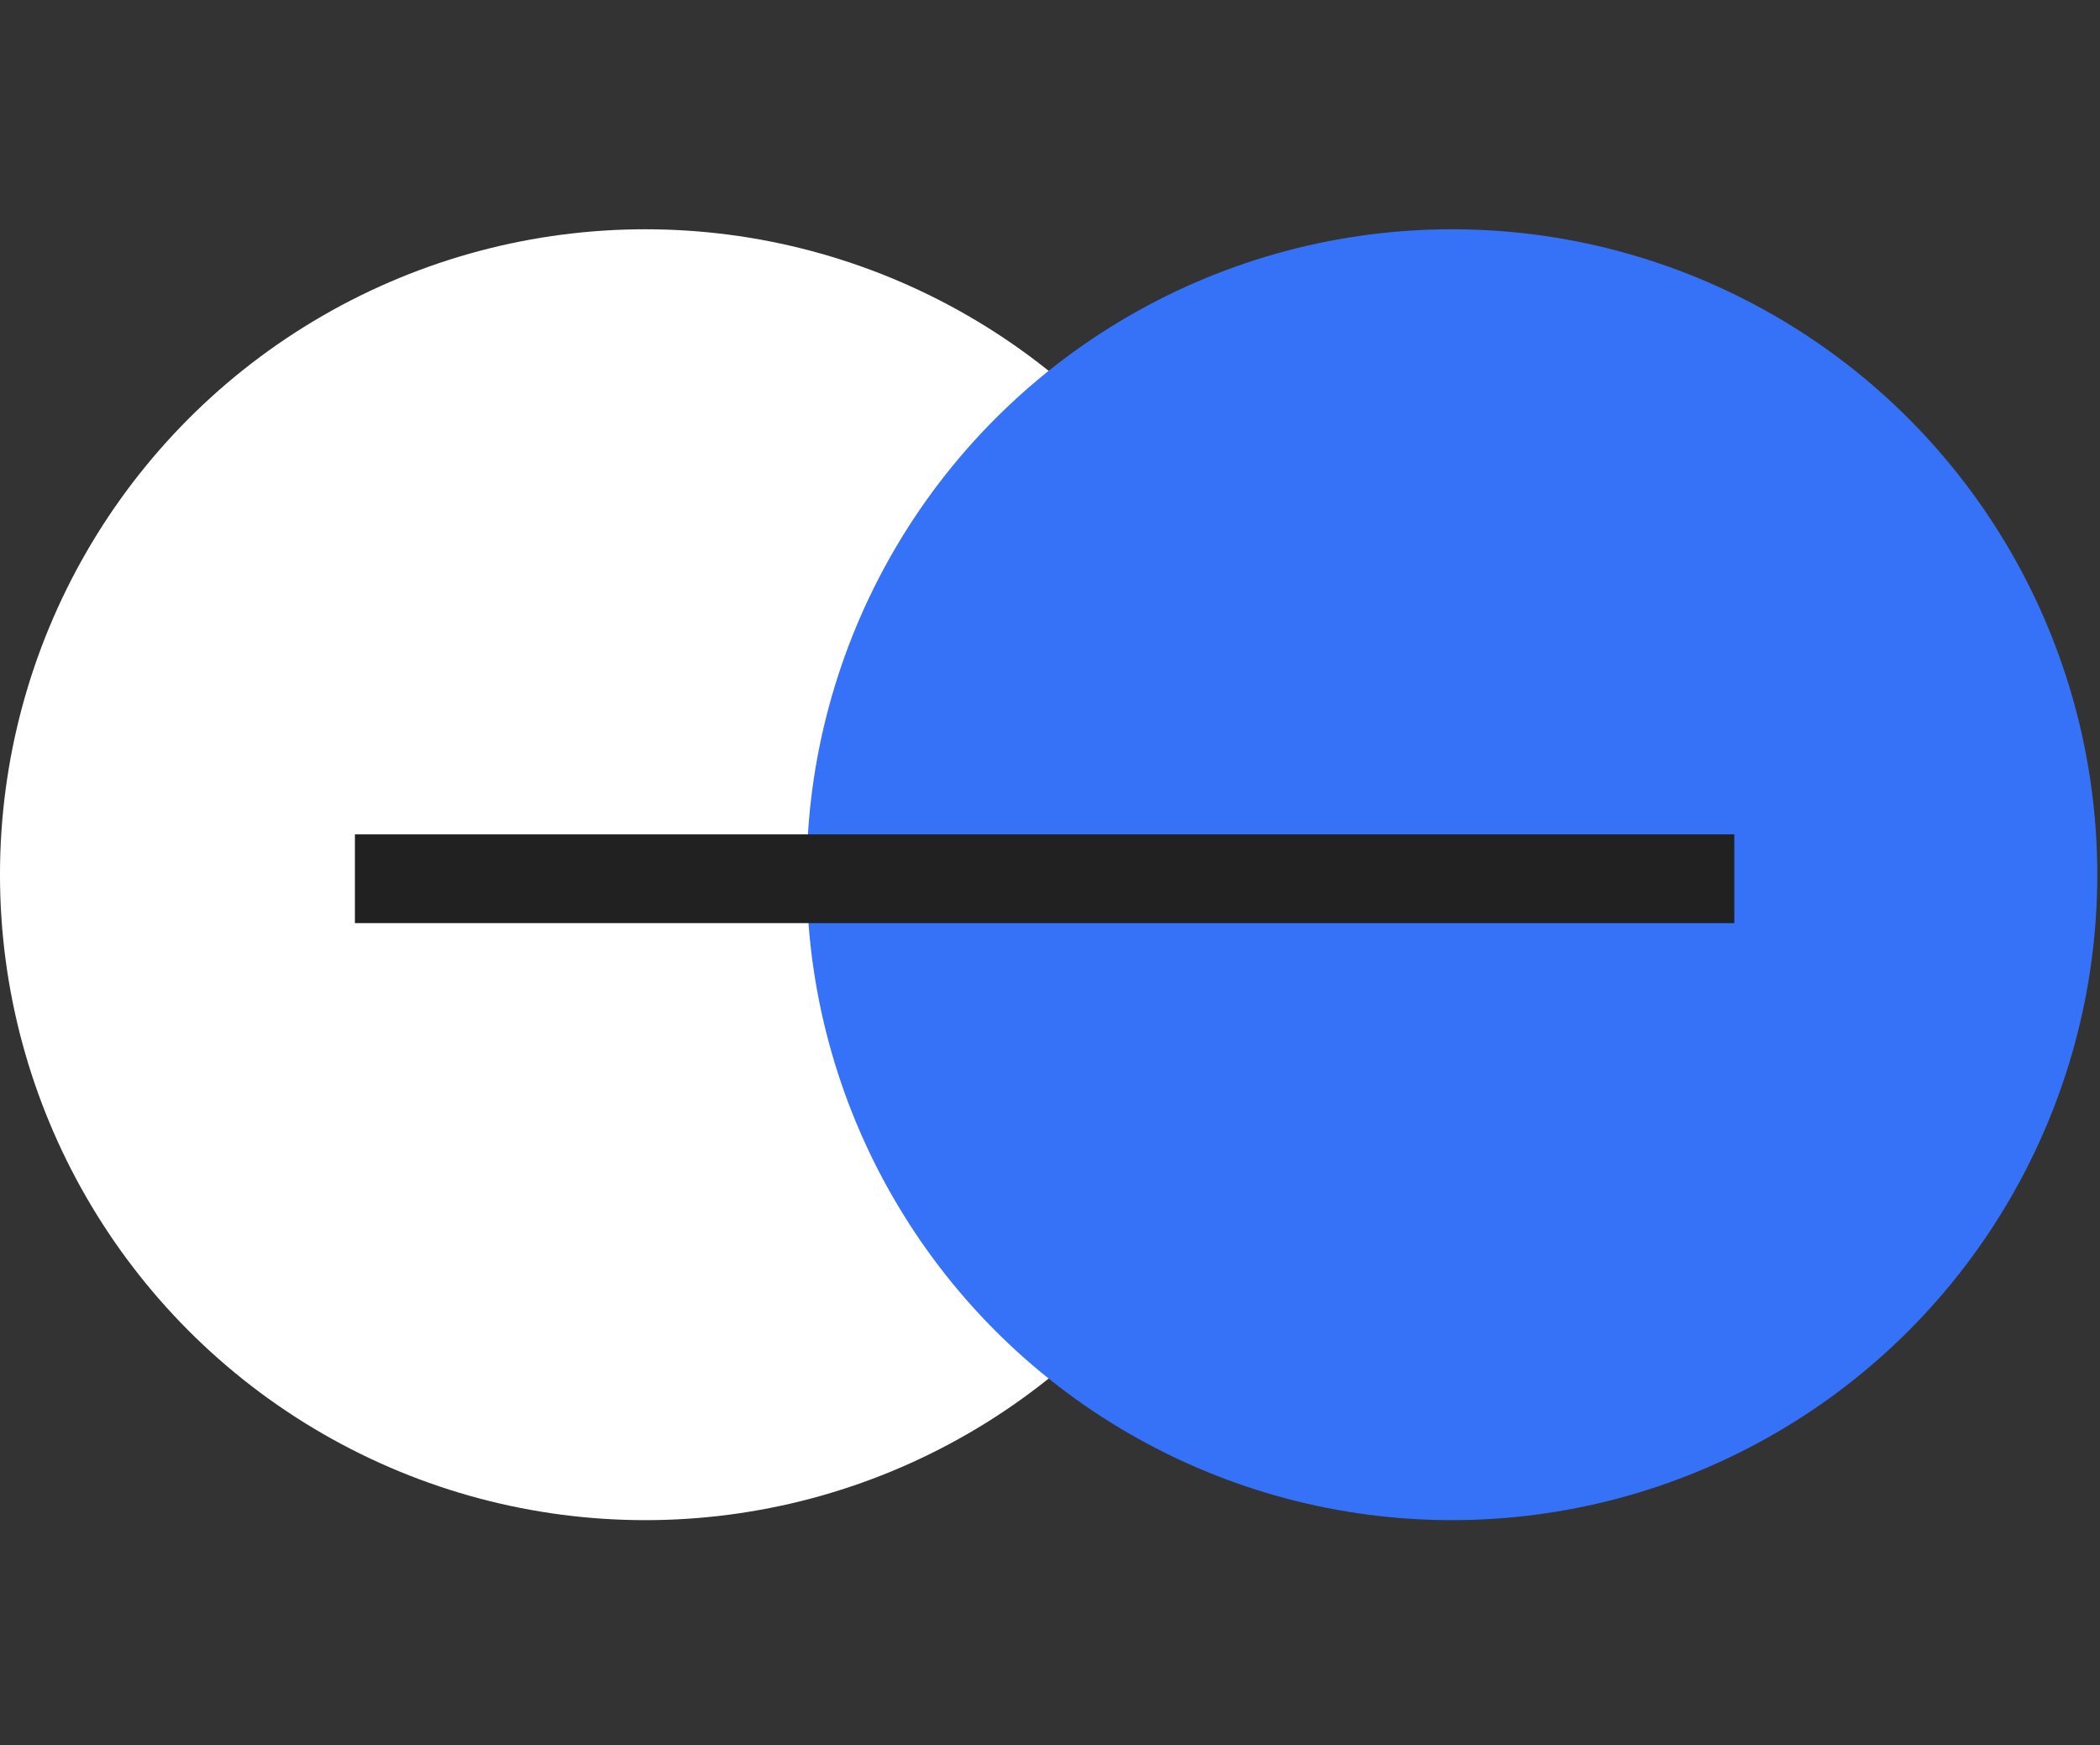 <svg width="142" height="118" viewBox="0 0 142 118" fill="none" xmlns="http://www.w3.org/2000/svg">
<rect x="0" y="0" width="142" height="118" fill="#333333" stroke="none"/>
<g id="Frame 4938">
<g id="Group 576">
<circle id="Ellipse 931" cx="43.635" cy="59.136" r="43.636" fill="white"/>
<circle id="Ellipse 932" cx="98.181" cy="59.136" r="43.636" fill="#3672F8"/>
<path id="Rectangle 4412" d="M23.999 62.409L117.272 62.409V56.409L23.999 56.409V62.409Z" fill="#212121"/>
</g>
</g>
</svg>
